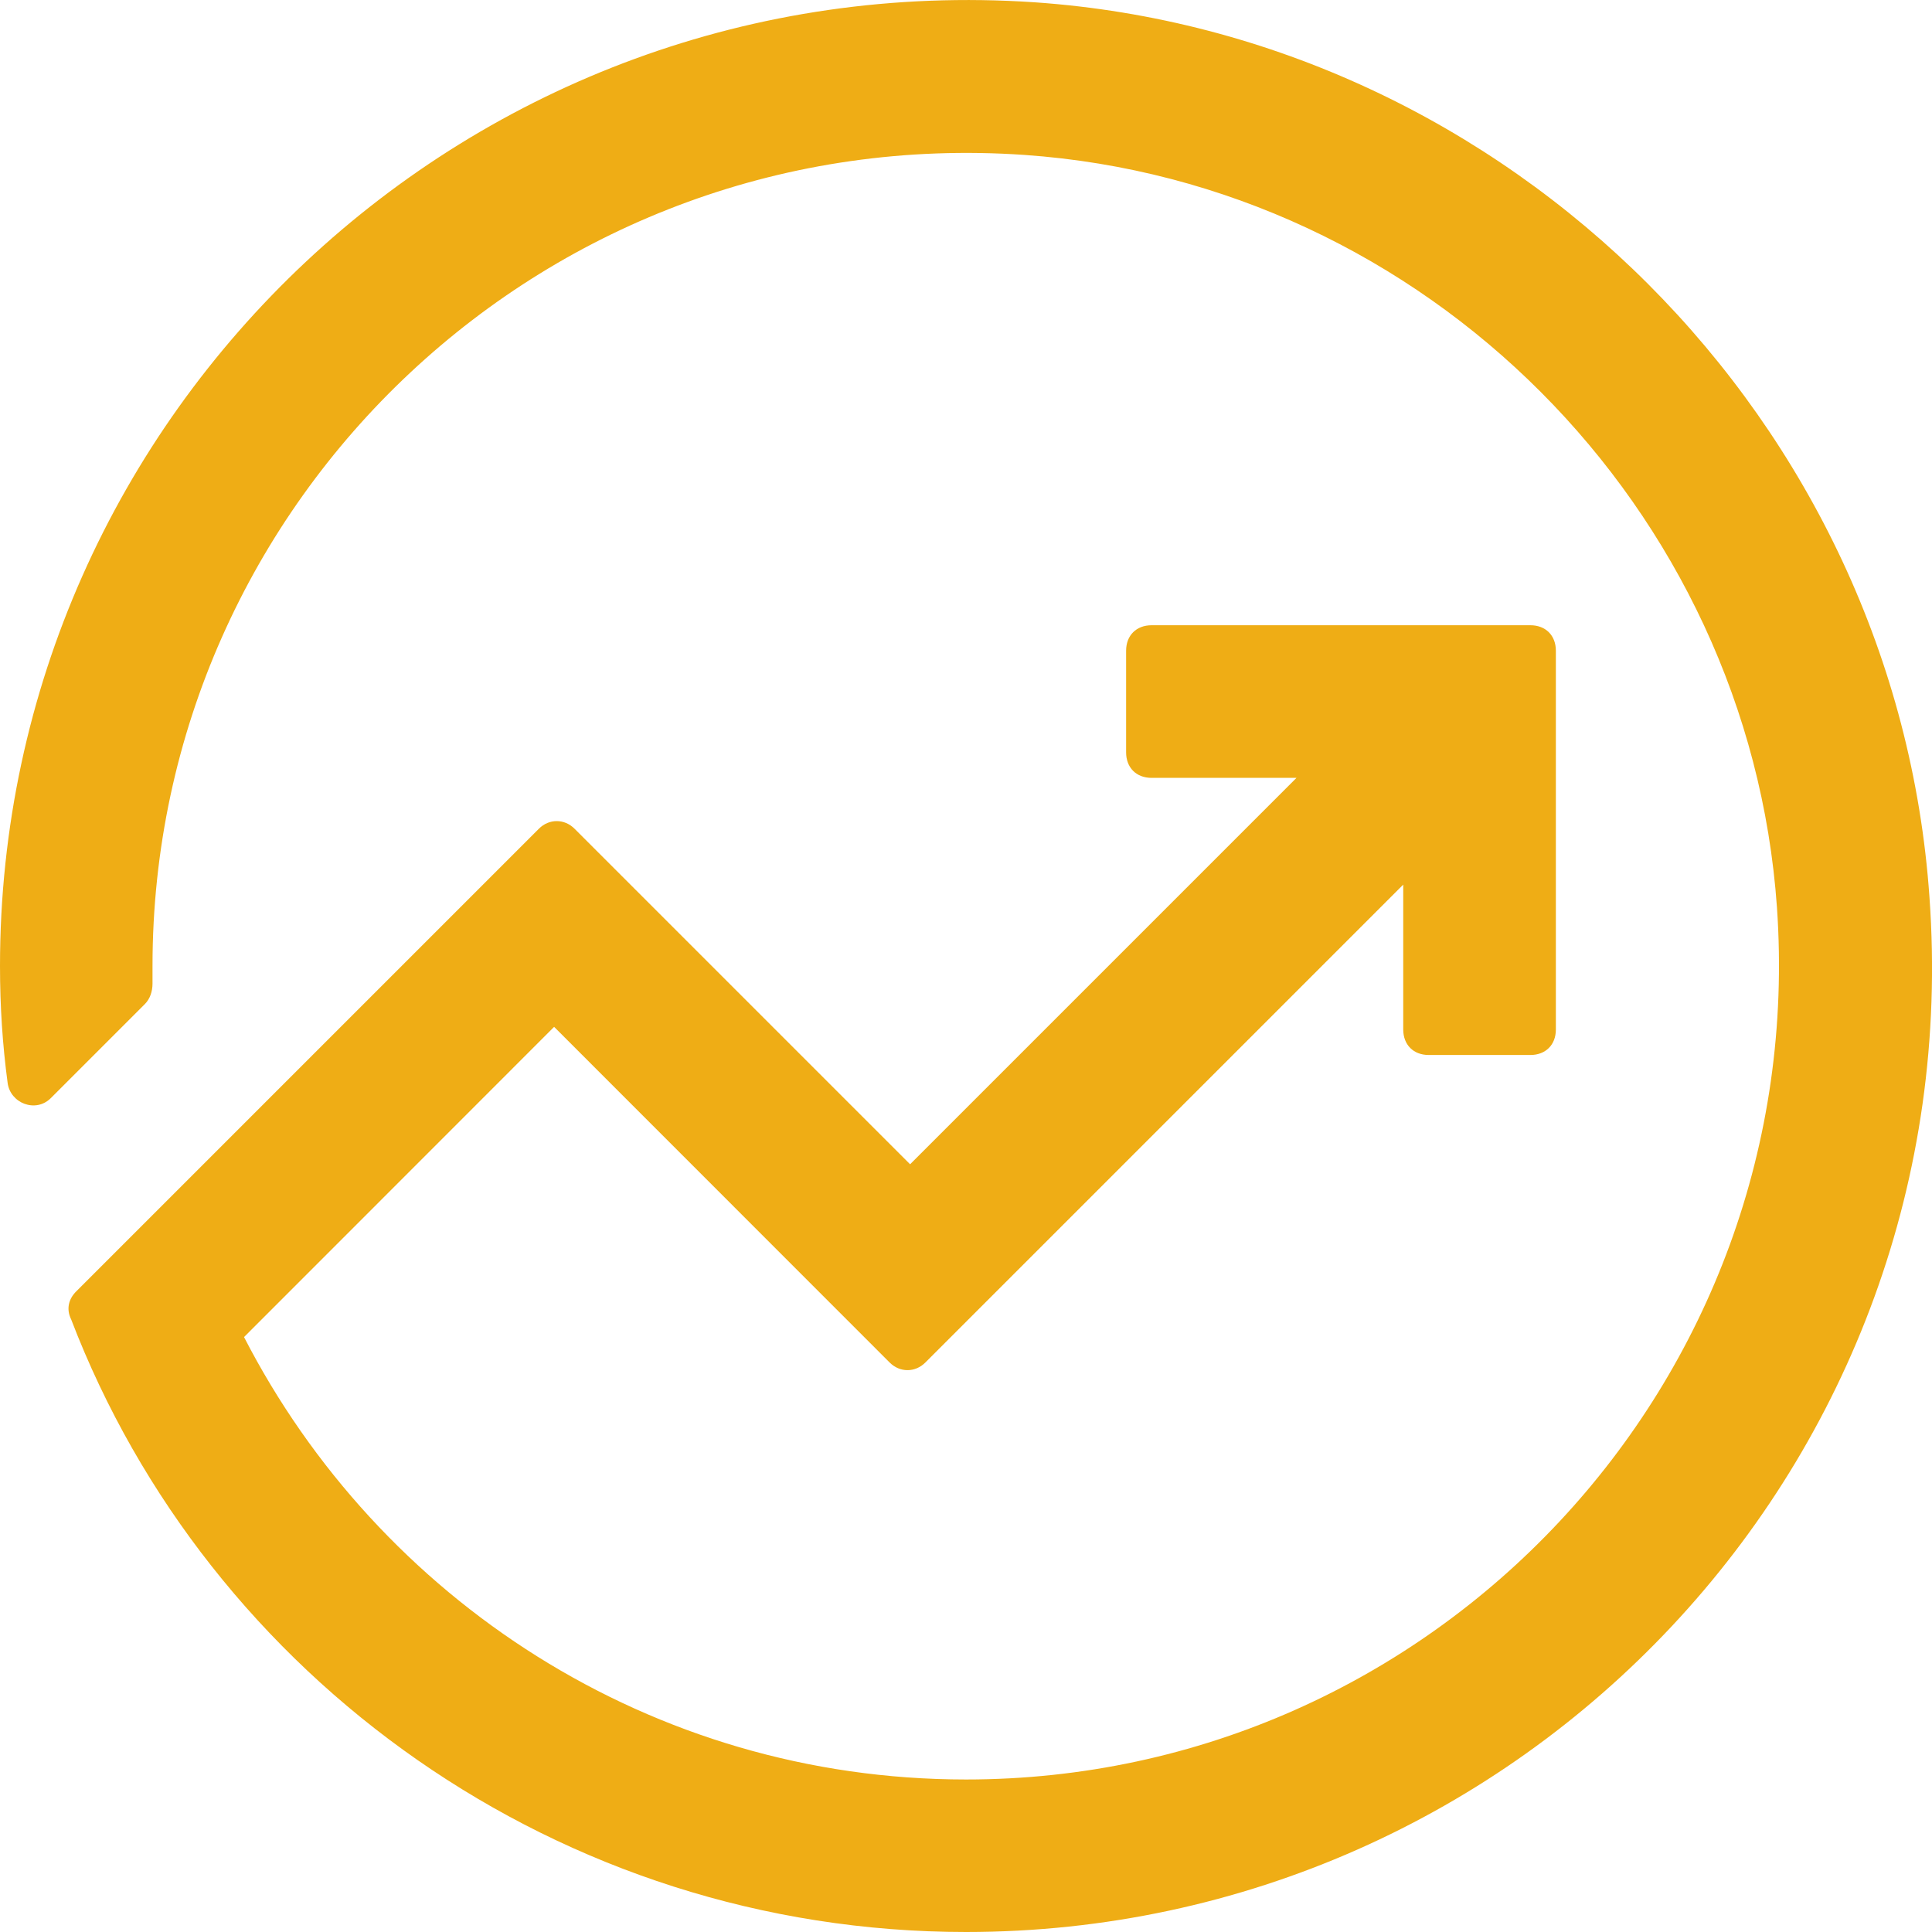 <?xml version="1.0" encoding="UTF-8" standalone="no"?>
<!-- Created with Inkscape (http://www.inkscape.org/) -->

<svg
   xmlns:dc="http://purl.org/dc/elements/1.1/"
   xmlns:cc="http://creativecommons.org/ns#"
   xmlns:rdf="http://www.w3.org/1999/02/22-rdf-syntax-ns#"
   xmlns:svg="http://www.w3.org/2000/svg"
   xmlns="http://www.w3.org/2000/svg"
   xmlns:sodipodi="http://sodipodi.sourceforge.net/DTD/sodipodi-0.dtd"
   xmlns:inkscape="http://www.inkscape.org/namespaces/inkscape"
   id="svg2"
   version="1.1"
   inkscape:version="0.91 r13725"
   xml:space="preserve"
   width="20"
   height="20"
   viewBox="0 0 20 20"
   sodipodi:docname="HeretoCareer_Trending_icon.svg"
   inkscape:export-filename="/home/tobias/Downloads/ginkgo/ccc/trending32.png"
   inkscape:export-xdpi="7.7199998"
   inkscape:export-ydpi="7.7199998"><defs
     id="defs6" /><sodipodi:namedview
     pagecolor="#ffffff"
     bordercolor="#666666"
     borderopacity="1"
     objecttolerance="10"
     gridtolerance="10"
     guidetolerance="10"
     inkscape:pageopacity="0"
     inkscape:pageshadow="2"
     inkscape:window-width="1855"
     inkscape:window-height="1056"
     id="namedview4"
     showgrid="false"
     inkscape:zoom="28.622533"
     inkscape:cx="9.6773039"
     inkscape:cy="10.698782"
     inkscape:window-x="65"
     inkscape:window-y="24"
     inkscape:window-maximized="1"
     inkscape:current-layer="g10"
     fit-margin-top="0"
     fit-margin-left="0"
     fit-margin-right="0"
     fit-margin-bottom="0"><inkscape:grid
       type="xygrid"
       id="grid4143"
       originx="0"
       originy="-1.2207031e-05" /></sodipodi:namedview><g
     id="g10"
     inkscape:groupmode="layer"
     inkscape:label="ink_ext_XXXXXX"
     transform="matrix(1.25,0,0,-1.25,0,20)"><path
       inkscape:connector-curvature="0"
       id="path14"
       style="fill:#efad15;fill-opacity:1;fill-rule:nonzero;stroke:none"
       d="M 8.568,15.981 C 3.895,16.297 0,12.591 0,8.001 0,7.664 0.021,7.348 0.063,7.033 0.084,6.864 0.295,6.78 0.421,6.906 L 1.2,7.685 c 0.042,0.042 0.063,0.105 0.063,0.168 0,0.042 0,0.105 0,0.147 0,3.874 3.284,6.99 7.221,6.717 3.326,-0.232 6,-2.927 6.232,-6.232 0.274,-3.937 -2.842,-7.222 -6.716,-7.222 -2.61,0 -4.863,1.495 -5.979,3.664 L 4.589,7.496 7.368,4.716 c 0.084,-0.084 0.211,-0.084 0.295,0 l 3.958,3.958 0,-1.2 c 0,-0.126 0.084,-0.211 0.211,-0.211 l 0.842,0 c 0.126,0 0.211,0.084 0.211,0.211 l 0,3.137 c 0,0.126 -0.084,0.211 -0.211,0.211 l -3.137,0 c -0.126,0 -0.211,-0.084 -0.211,-0.211 l 0,-0.842 c 0,-0.126 0.084,-0.211 0.211,-0.211 l 1.2,0 -3.2,-3.2 -2.779,2.779 c -0.084,0.084 -0.211,0.084 -0.295,0 L 0.632,5.306 C 0.568,5.243 0.547,5.159 0.589,5.074 1.726,2.106 4.632,0 8,0 12.61,0 16.316,3.895 15.979,8.57 15.705,12.507 12.505,15.708 8.568,15.981" /></g></svg>